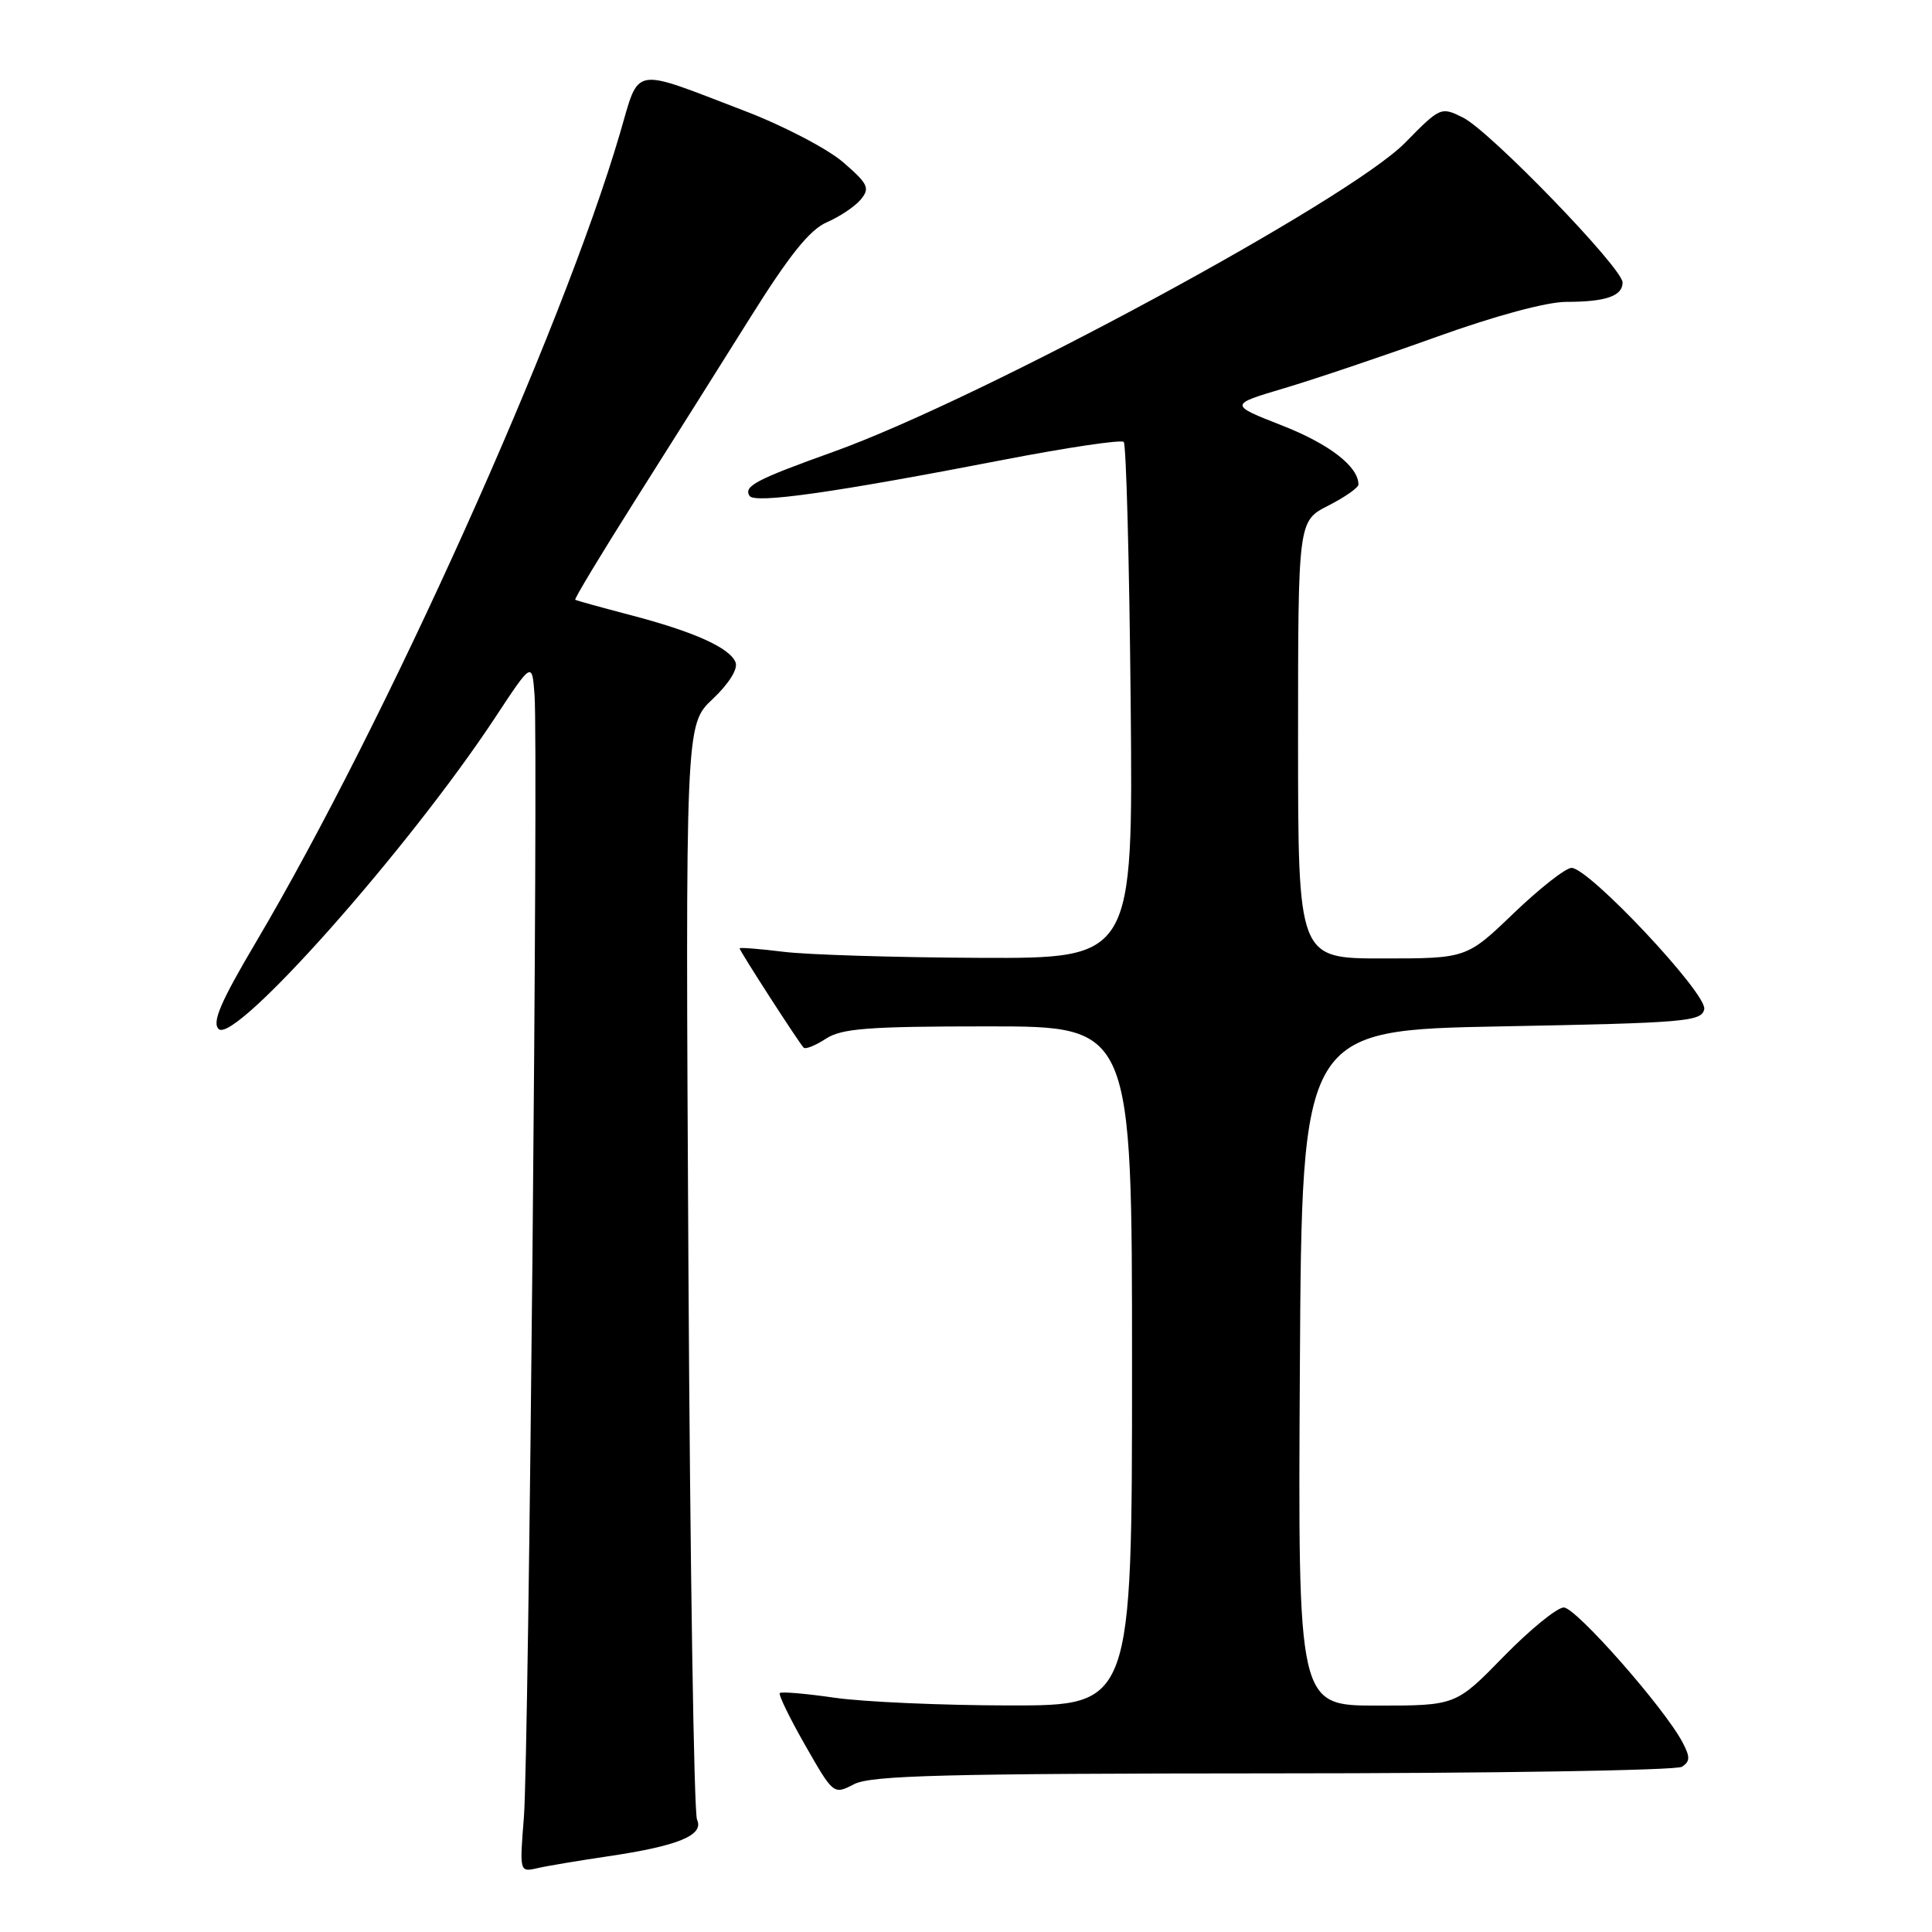 <?xml version="1.0" encoding="UTF-8" standalone="no"?>
<!DOCTYPE svg PUBLIC "-//W3C//DTD SVG 1.1//EN" "http://www.w3.org/Graphics/SVG/1.1/DTD/svg11.dtd" >
<svg xmlns="http://www.w3.org/2000/svg" xmlns:xlink="http://www.w3.org/1999/xlink" version="1.1" viewBox="0 0 256 256">
 <g >
 <path fill="currentColor"
d=" M 80.50 245.98 C 89.87 244.60 93.32 243.18 92.36 241.11 C 91.95 240.22 91.44 207.22 91.22 167.77 C 90.82 96.03 90.82 96.03 94.42 92.64 C 96.57 90.61 97.80 88.65 97.47 87.78 C 96.72 85.84 91.99 83.71 83.50 81.49 C 79.65 80.48 76.38 79.58 76.22 79.47 C 76.07 79.37 79.62 73.48 84.10 66.39 C 88.59 59.30 95.46 48.39 99.38 42.13 C 104.62 33.76 107.31 30.42 109.58 29.44 C 111.27 28.71 113.29 27.36 114.06 26.43 C 115.30 24.93 115.04 24.37 111.71 21.49 C 109.64 19.71 103.77 16.64 98.65 14.69 C 83.49 8.88 84.80 8.64 82.14 17.70 C 74.44 43.91 51.13 95.71 33.91 124.85 C 29.23 132.76 28.07 135.46 28.97 136.35 C 31.10 138.43 54.12 112.50 65.61 95.08 C 70.50 87.66 70.50 87.66 70.83 92.08 C 71.34 98.94 70.07 232.58 69.42 240.79 C 68.84 248.03 68.85 248.08 71.17 247.55 C 72.45 247.25 76.65 246.55 80.50 245.98 Z  M 168.70 234.98 C 197.74 234.98 222.11 234.58 222.85 234.11 C 223.96 233.41 223.97 232.81 222.95 230.88 C 220.56 226.33 208.82 213.00 207.21 213.00 C 206.32 213.00 202.73 215.93 199.24 219.50 C 192.90 226.00 192.90 226.00 182.44 226.00 C 171.98 226.00 171.98 226.00 172.24 181.25 C 172.50 136.50 172.50 136.50 198.99 136.00 C 223.41 135.54 225.50 135.36 225.82 133.71 C 226.21 131.67 210.55 115.00 208.24 115.00 C 207.46 115.00 204.02 117.70 200.58 121.00 C 194.33 127.00 194.33 127.00 183.17 127.00 C 172.00 127.00 172.00 127.00 172.00 98.02 C 172.00 69.04 172.00 69.04 176.00 67.00 C 178.20 65.88 180.00 64.62 180.00 64.20 C 180.00 61.82 176.16 58.85 169.93 56.40 C 162.84 53.62 162.84 53.62 170.17 51.44 C 174.20 50.24 183.29 47.18 190.37 44.63 C 198.13 41.84 204.95 40.00 207.54 40.00 C 212.76 40.00 215.00 39.23 215.00 37.43 C 215.00 35.52 197.43 17.36 193.86 15.58 C 190.94 14.13 190.84 14.17 186.20 18.90 C 178.77 26.48 130.14 52.78 110.50 59.84 C 100.19 63.54 98.52 64.41 99.31 65.70 C 99.97 66.77 110.48 65.28 132.90 60.94 C 141.37 59.30 148.57 58.23 148.90 58.56 C 149.23 58.89 149.64 74.43 149.82 93.08 C 150.14 127.00 150.14 127.00 129.82 126.92 C 118.64 126.87 106.91 126.51 103.75 126.11 C 100.59 125.72 98.00 125.52 98.00 125.66 C 98.00 126.00 105.88 138.21 106.49 138.82 C 106.74 139.07 108.06 138.53 109.43 137.64 C 111.52 136.27 115.03 136.00 130.96 136.00 C 150.00 136.00 150.00 136.00 150.00 181.00 C 150.00 226.00 150.00 226.00 133.75 225.98 C 124.81 225.97 114.40 225.51 110.60 224.96 C 106.81 224.41 103.53 224.13 103.33 224.34 C 103.12 224.54 104.64 227.66 106.70 231.27 C 110.44 237.81 110.45 237.82 113.18 236.41 C 115.42 235.25 125.25 235.00 168.70 234.98 Z "/>
</g>
</svg>